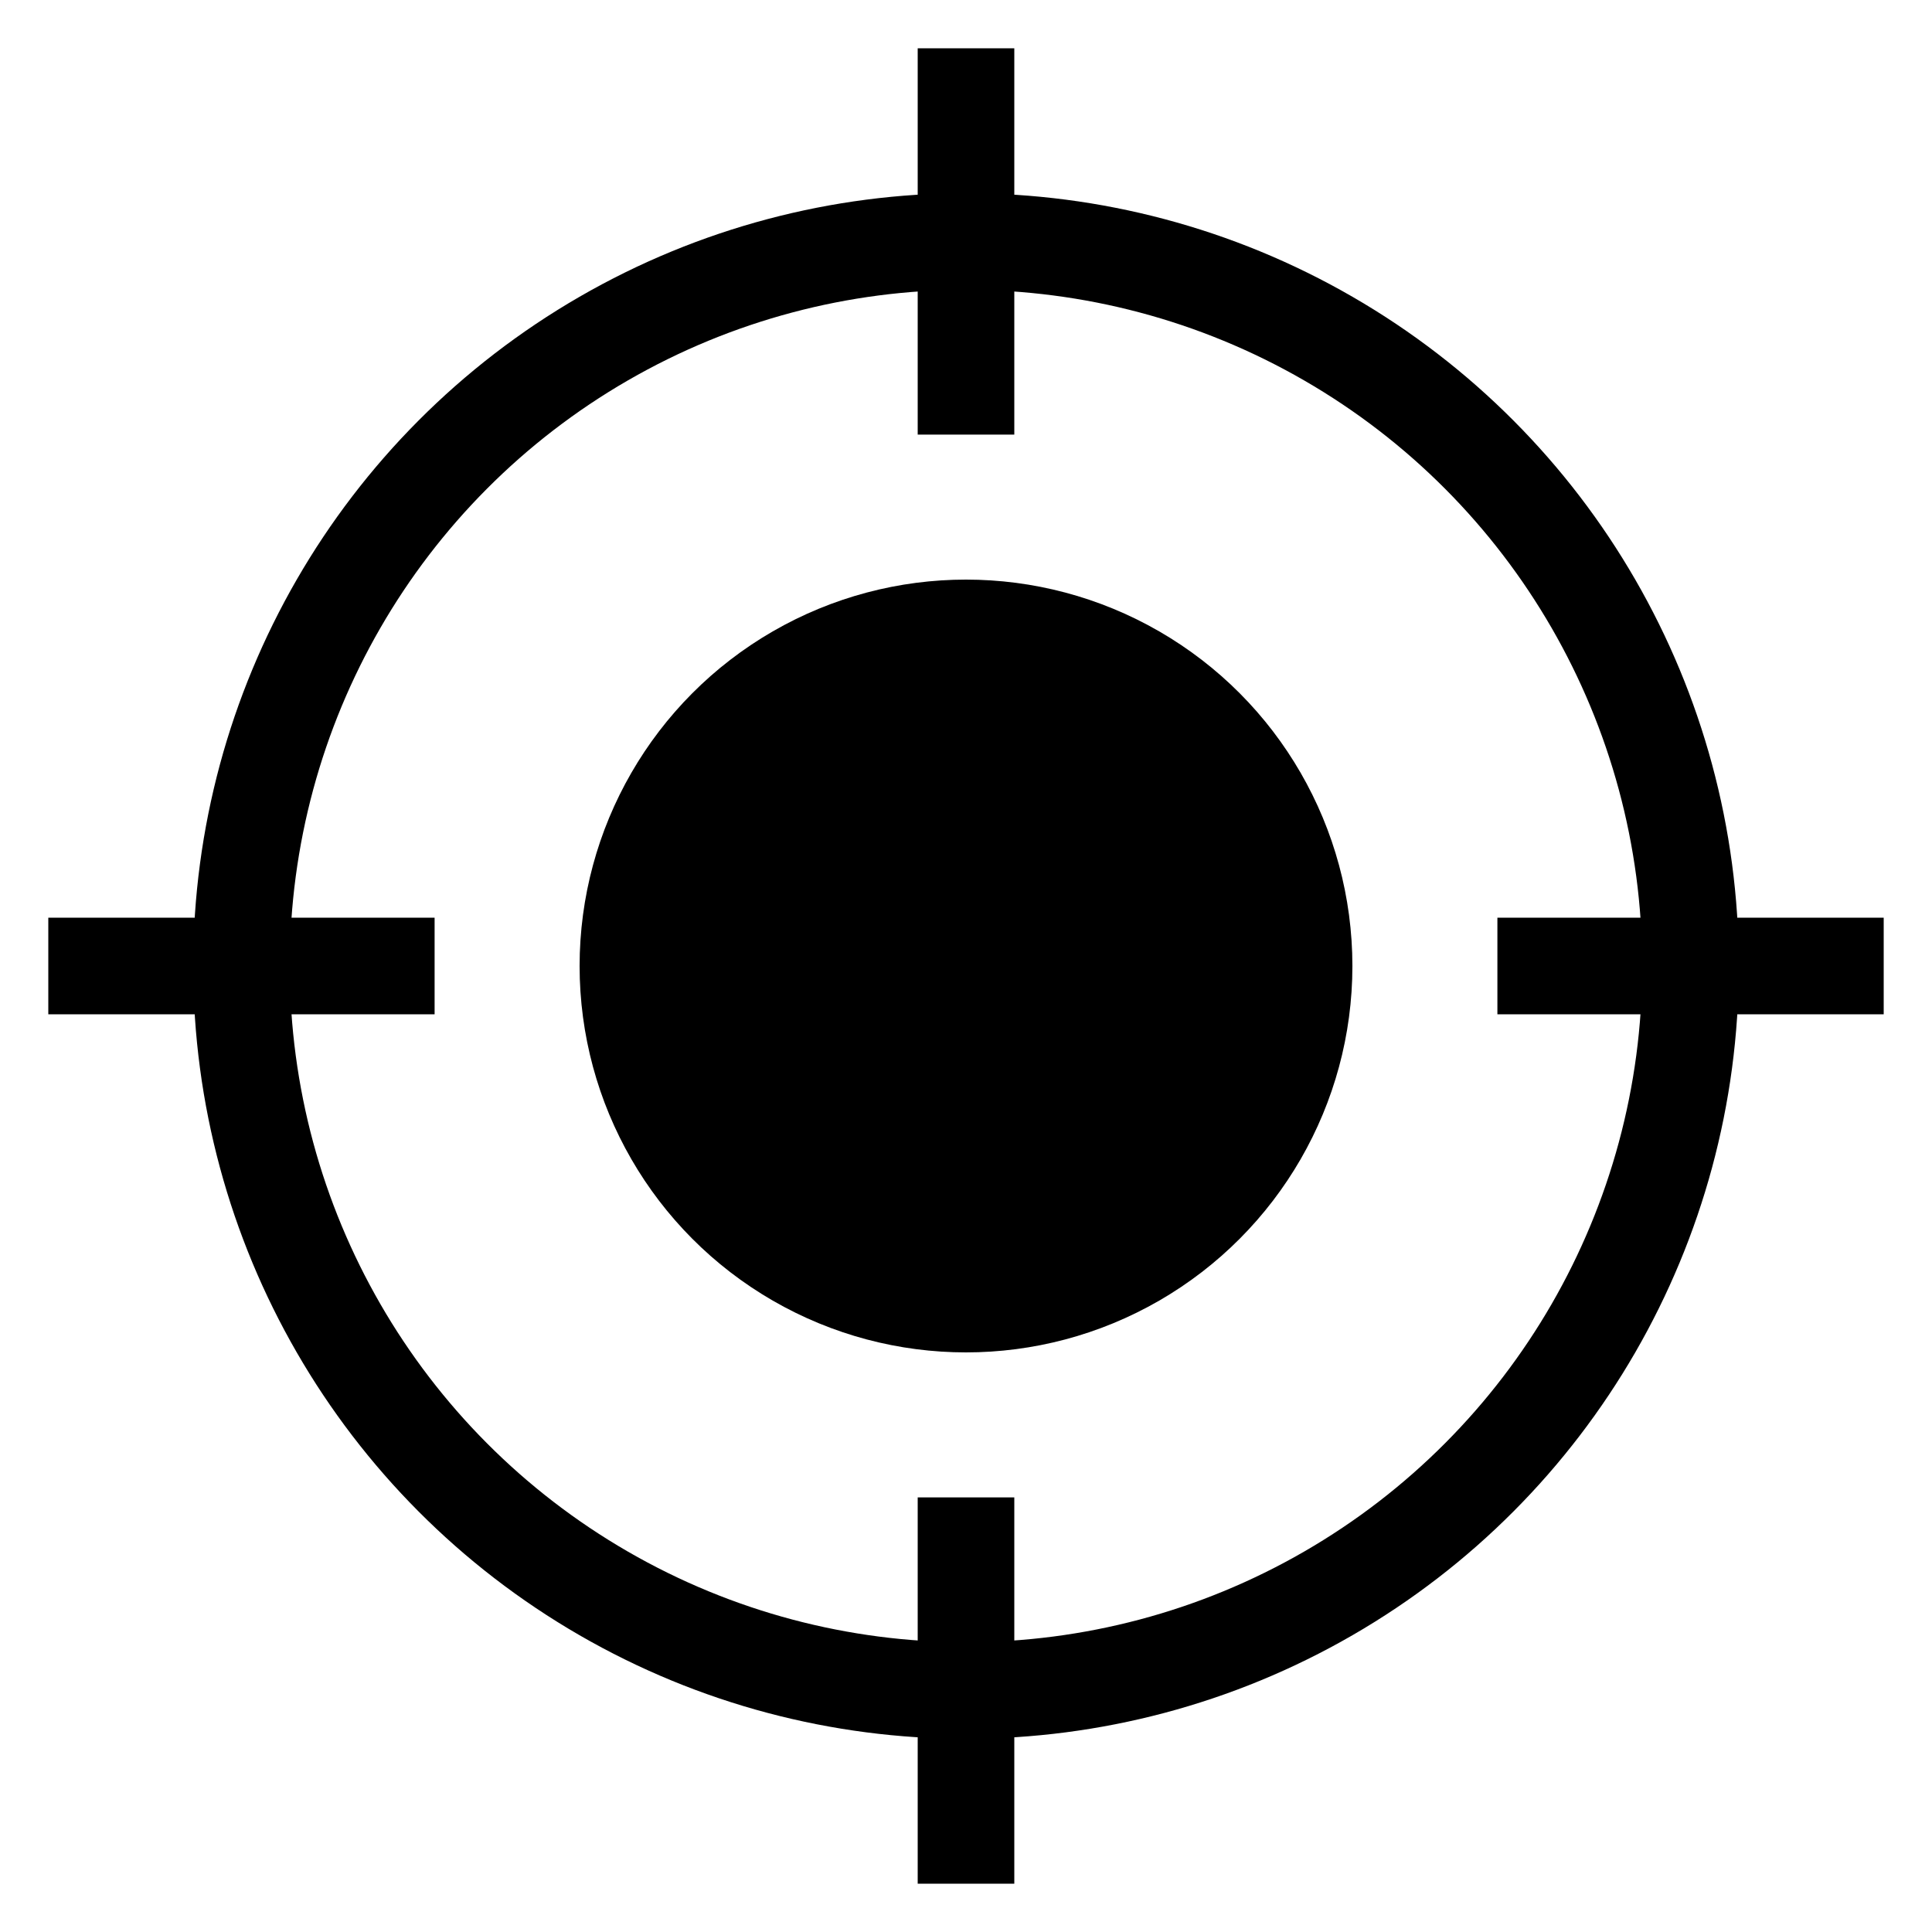 <svg width="20" height="20" viewBox="0 0 20 20" xmlns="http://www.w3.org/2000/svg">
  <circle cx="10" cy="10" r="7.5" fill="none" stroke="#000"/>
	<circle cx="10" cy="10" r="4"/>
	<line x1="10" y1="0.5" x2="10" y2="4.499" fill="none" stroke="#000"/>
	<line x1="10" y1="15.501" x2="10" y2="19.5" fill="none" stroke="#000"/>
	<line x1="15.501" y1="10" x2="19.5" y2="10" fill="none" stroke="#000"/>
	<line x1="0.5" y1="10" x2="4.499" y2="10" fill="none" stroke="#000"/>
</svg>